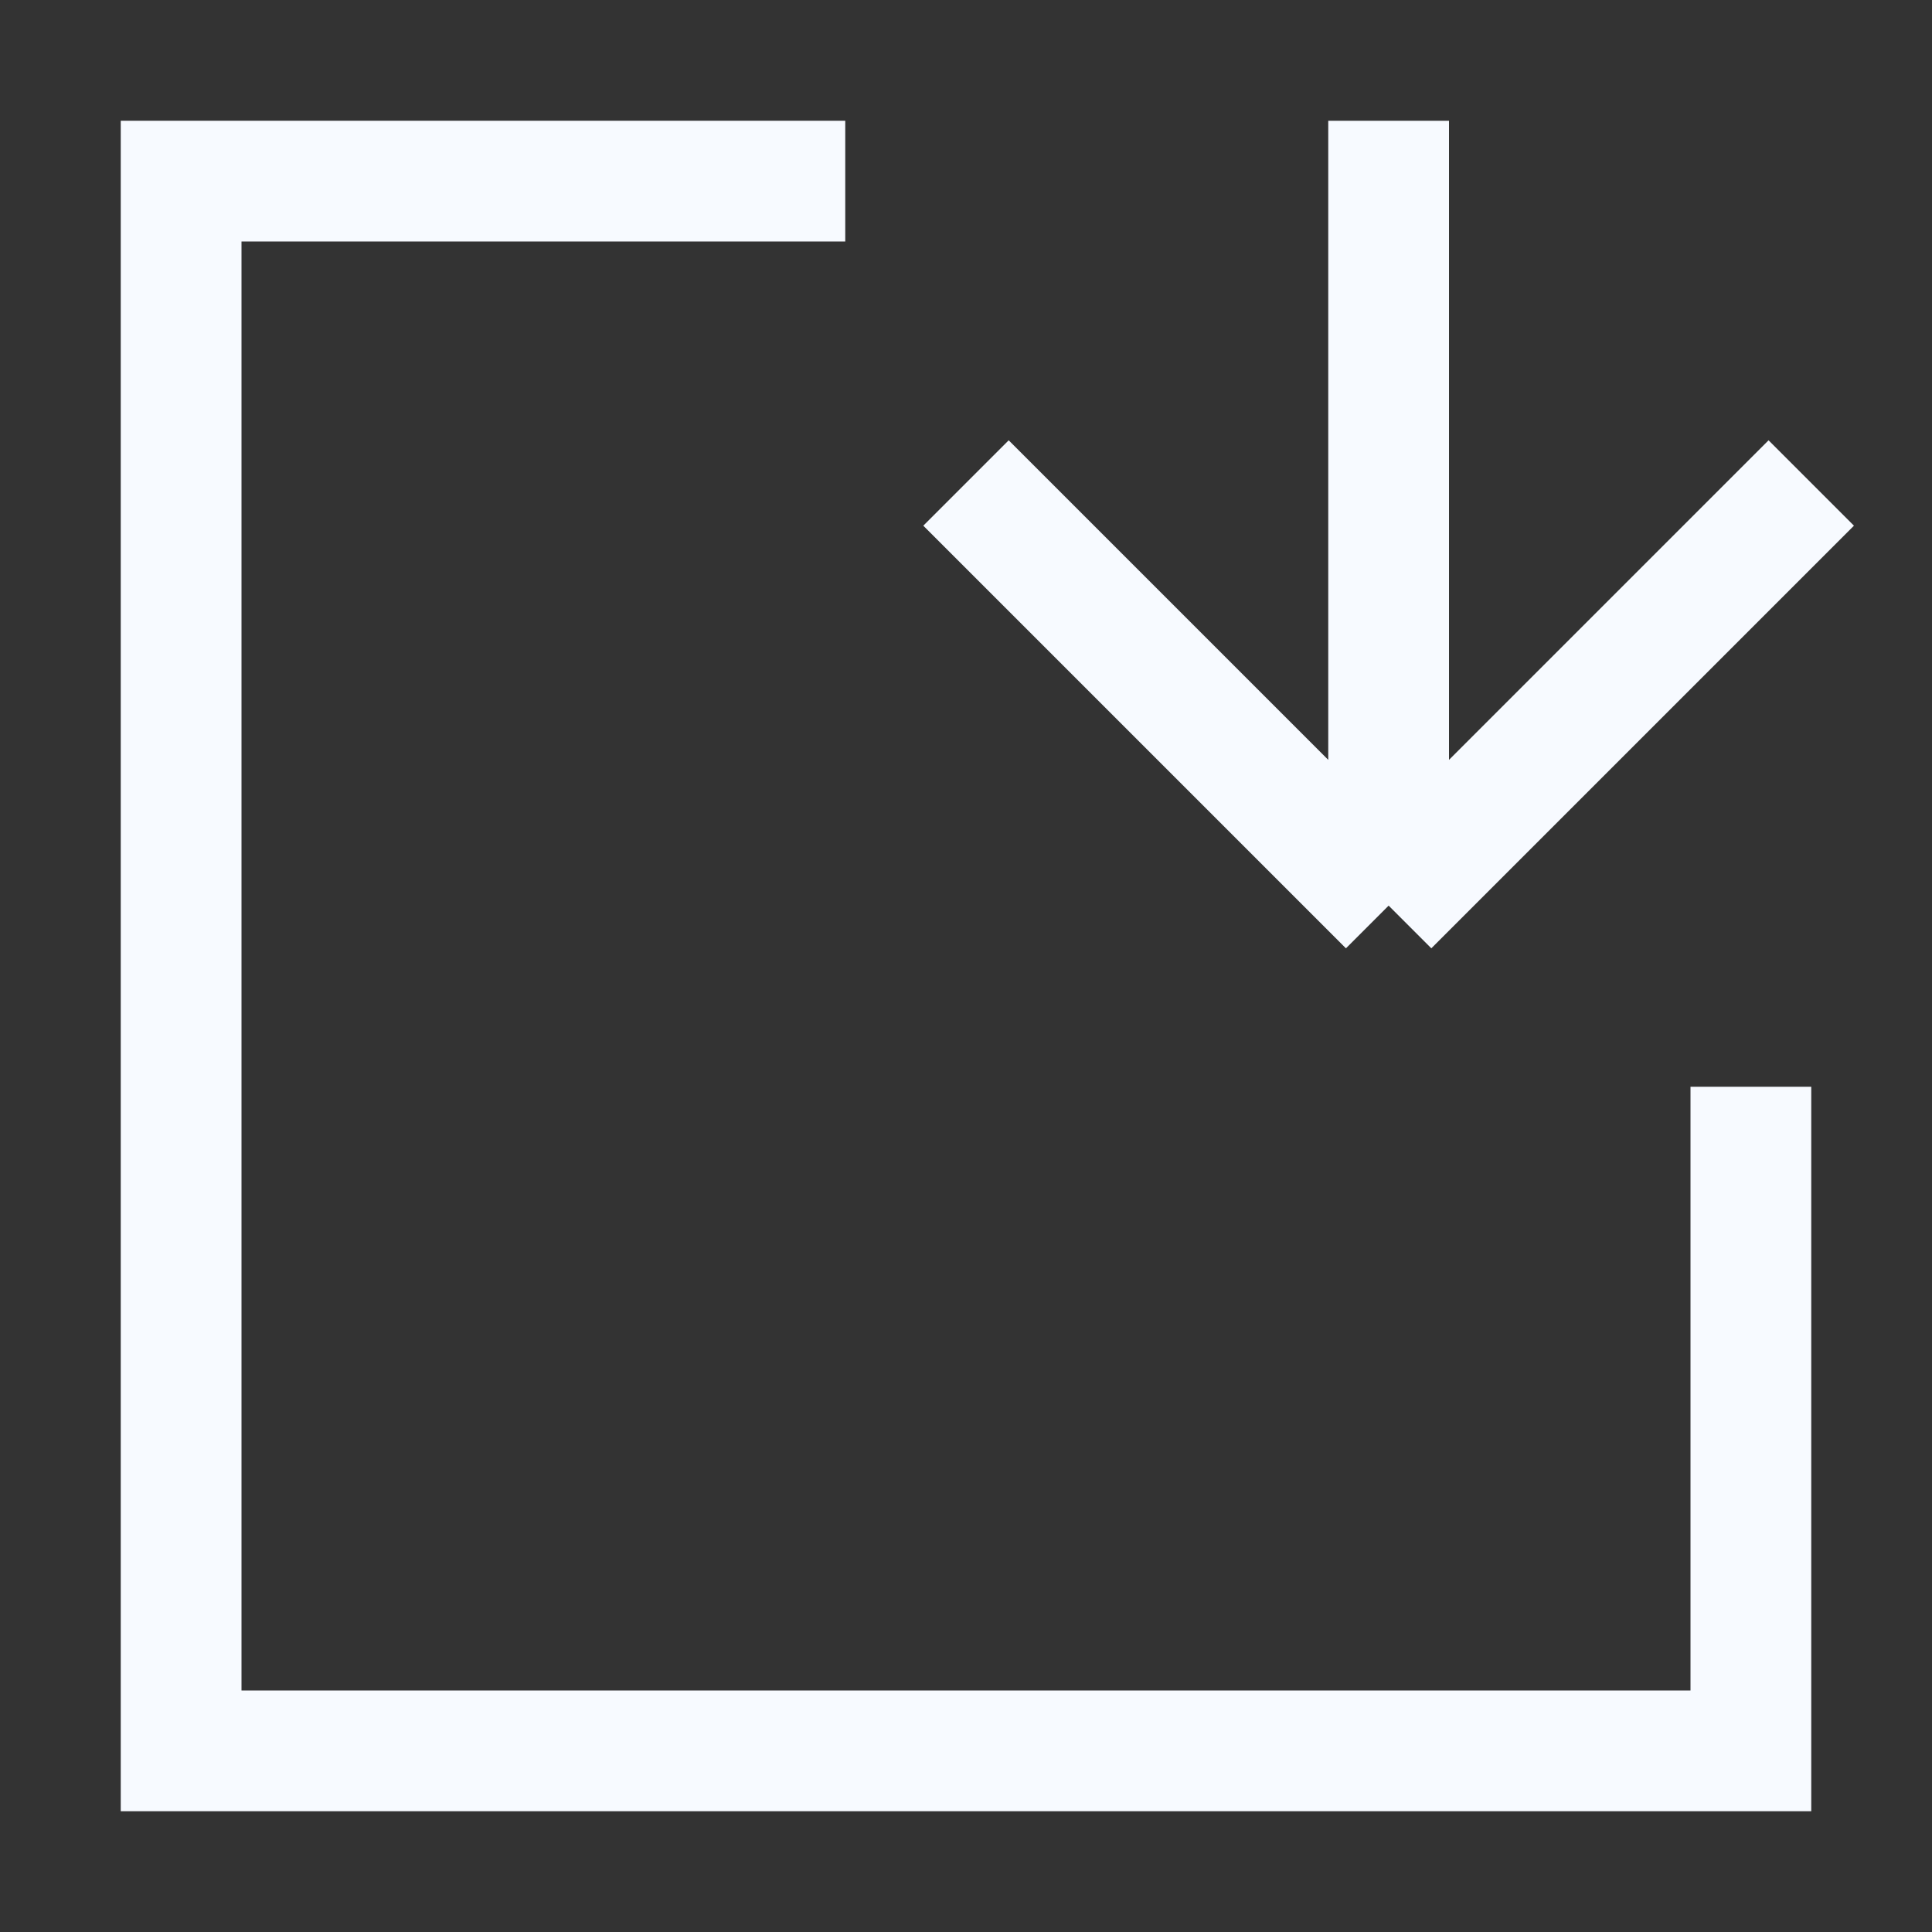 <svg width="16" height="16" viewBox="0 0 16 16" fill="none" xmlns="http://www.w3.org/2000/svg">
<rect x="0" y="0" width="16" height="16" fill="#333333" stroke="none"/>
<path fill-rule="evenodd" clip-rule="evenodd" d="M7 2H2V14H14V9H15V14V15H14H2H1V14V2V1H2H7V2Z" fill="#F7FAFF"/>
<path d="M11.5 1V7.5M11.5 7.5L15 4M11.5 7.5L8 4" stroke="#F7FAFF"/>
</svg>
